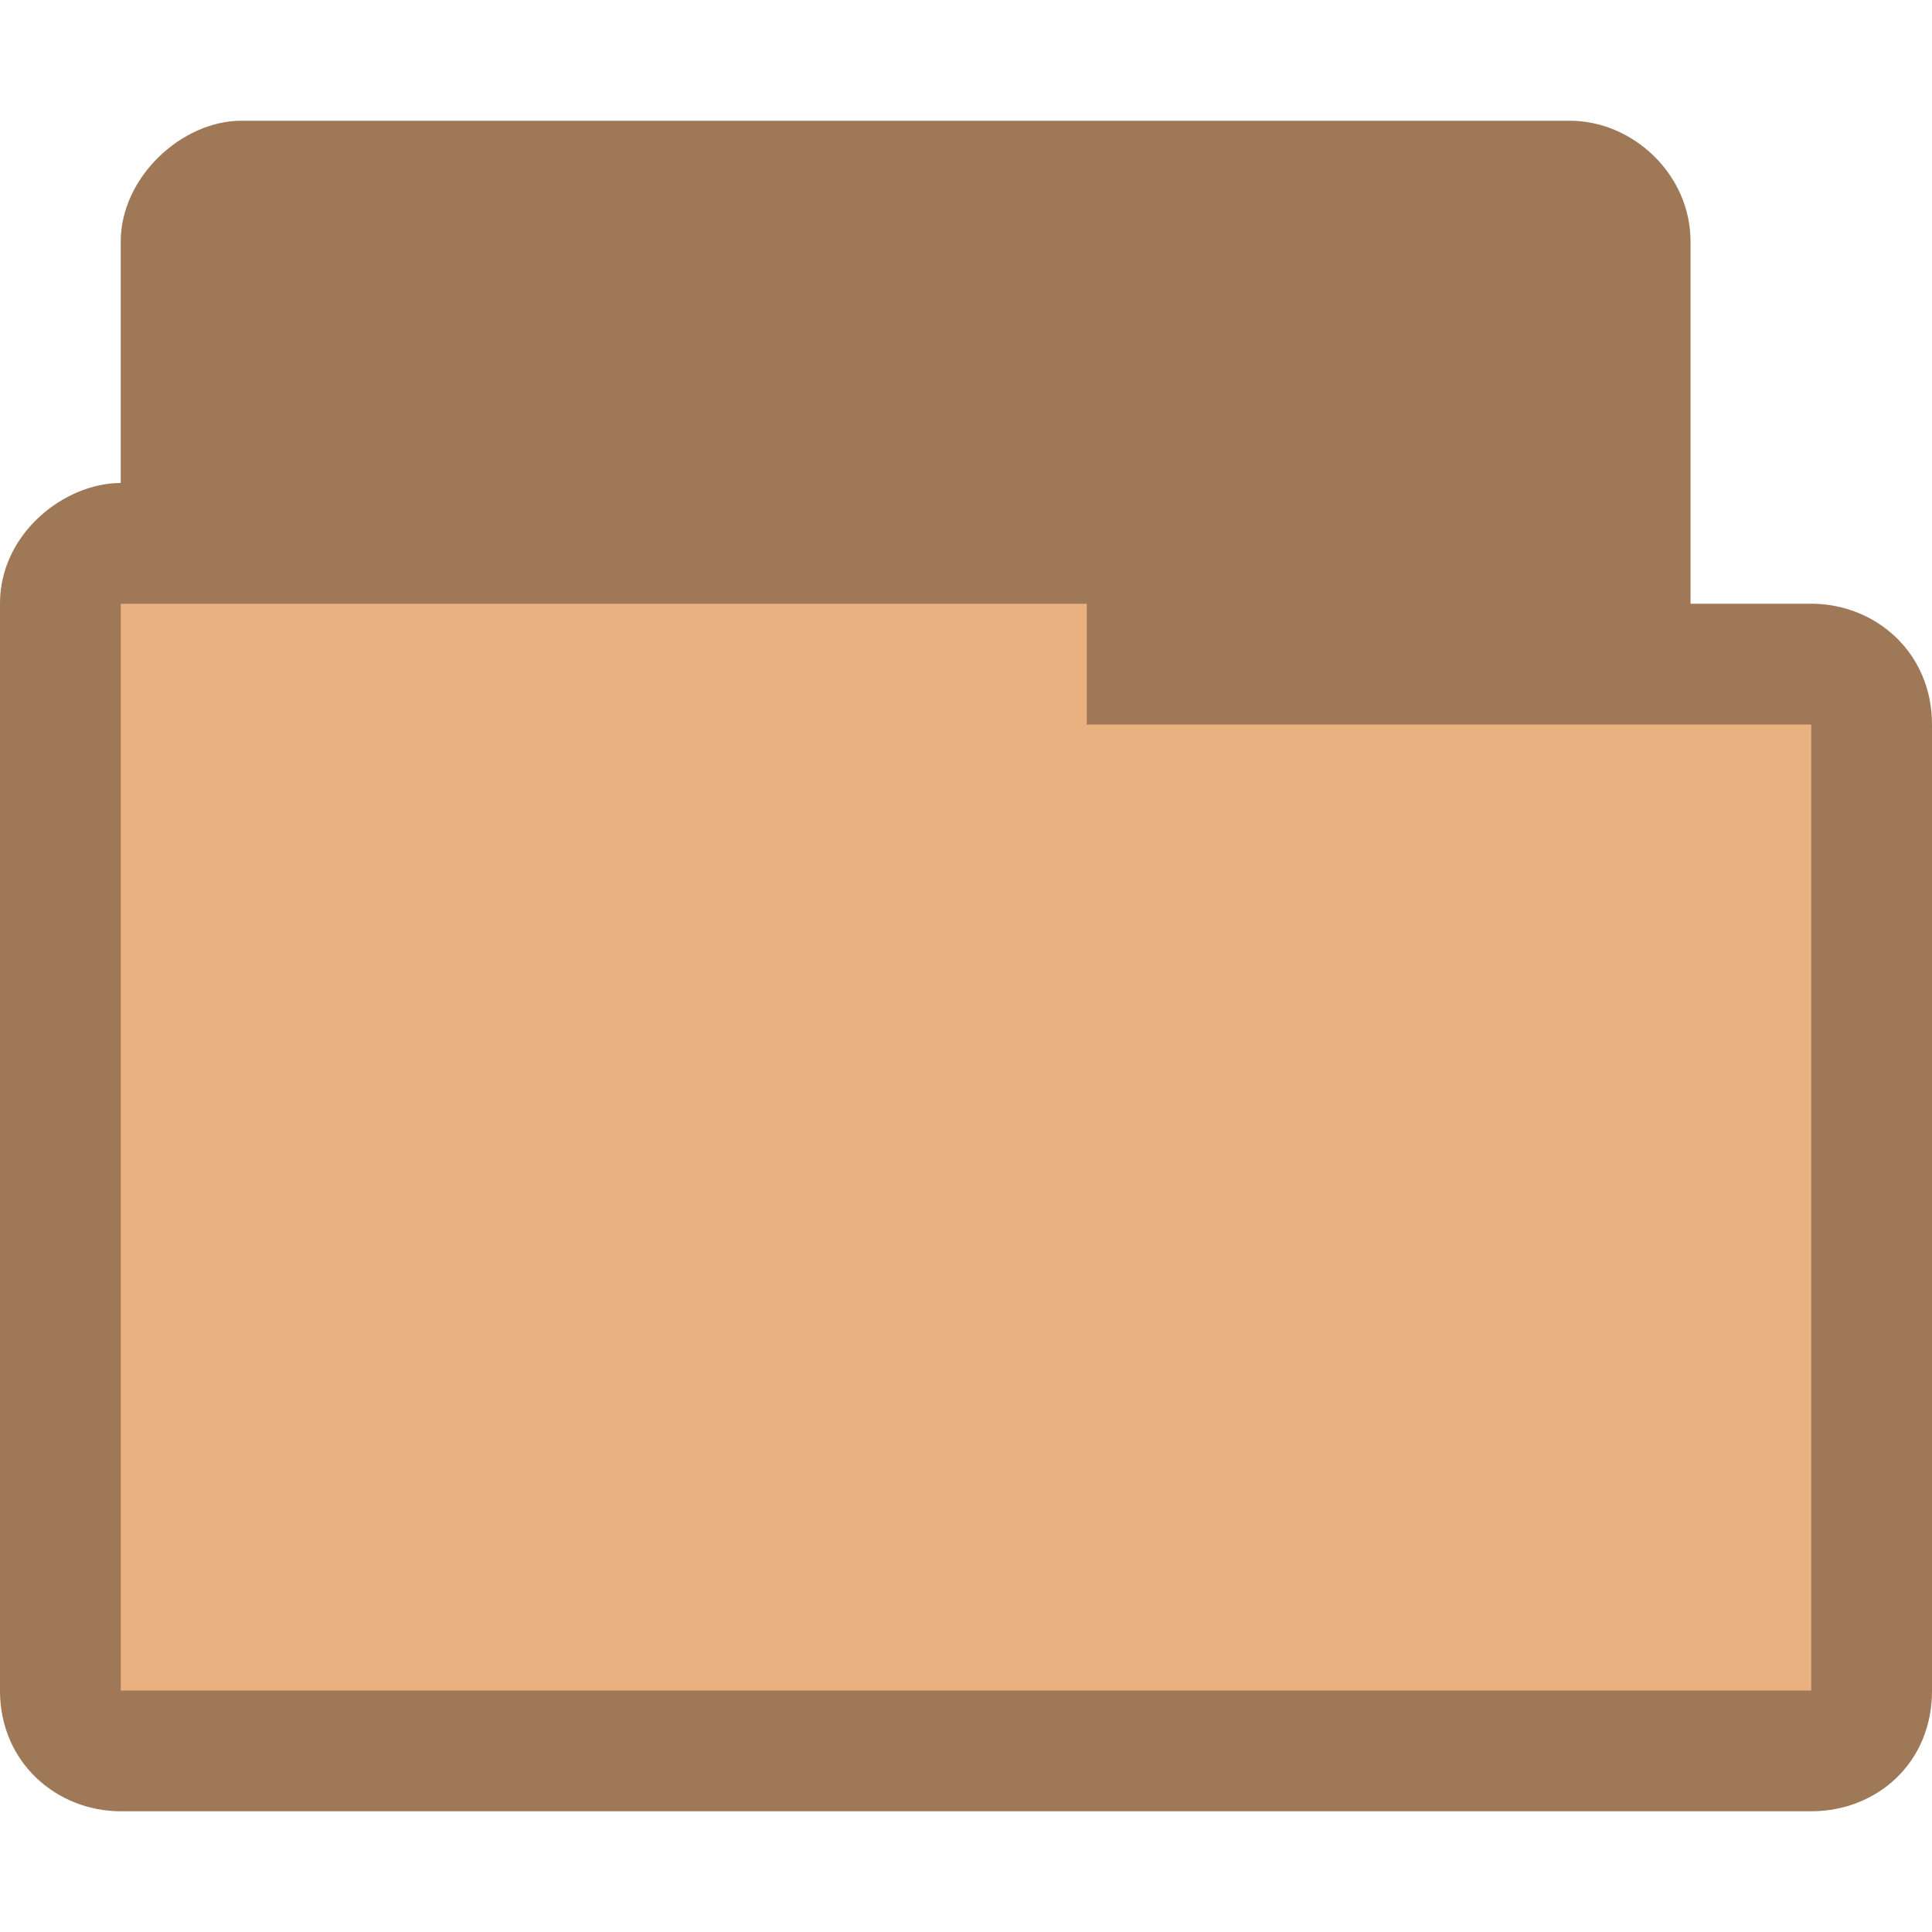 <?xml version="1.0" encoding="UTF-8" standalone="no"?>
<svg
   xmlns:dc="http://purl.org/dc/elements/1.1/"
   xmlns:cc="http://creativecommons.org/ns#"
   xmlns:rdf="http://www.w3.org/1999/02/22-rdf-syntax-ns#"
   xmlns:svg="http://www.w3.org/2000/svg"
   xmlns="http://www.w3.org/2000/svg"
   xmlns:sodipodi="http://sodipodi.sourceforge.net/DTD/sodipodi-0.dtd"
   xmlns:inkscape="http://www.inkscape.org/namespaces/inkscape"
   width="16"
   height="16"
   viewBox="0 0 16 16"
   id="svg3001"
   version="1.1"
   inkscape:version="0.48.5 r10040"
   sodipodi:docname="document-open.svg">
  <defs
     id="defs3009" />
  <sodipodi:namedview
     pagecolor="#ffffff"
     bordercolor="#666666"
     borderopacity="1"
     objecttolerance="10"
     gridtolerance="10"
     guidetolerance="10"
     inkscape:pageopacity="0"
     inkscape:pageshadow="2"
     inkscape:window-width="1280"
     inkscape:window-height="969"
     id="namedview3007"
     showgrid="true"
     inkscape:zoom="14.75"
     inkscape:cx="-6.3679142"
     inkscape:cy="8.9835473"
     inkscape:window-x="0"
     inkscape:window-y="0"
     inkscape:window-maximized="1"
     inkscape:current-layer="svg3001">
    <inkscape:grid
       type="xygrid"
       id="grid3074" />
  </sodipodi:namedview>
  <path
     sodipodi:nodetypes="ccccsssccccccc"
     inkscape:connector-curvature="0"
     id="path3782"
     d="m 2,1 c -0.497,0 -1,0.47 -1,1 L 1,4 C 0.535,4 -8.7133878e-4,4.417 -1.38776e-7,5 l 1.2e-6,9 C 1.1415213e-6,14.602 0.482,15 1,15 l 14,0 c 0.538,0 1.001,-0.398 1,-1 L 16,6 C 15.999,5.397 15.526,5 15,5 l -1,0 10e-7,-3 c 0,-0.557 -0.478,-1 -1,-1 z"
     style="font-size:medium;font-style:normal;font-variant:normal;font-weight:normal;font-stretch:normal;text-indent:0;text-align:start;text-decoration:none;line-height:normal;letter-spacing:normal;word-spacing:normal;text-transform:none;direction:ltr;block-progression:tb;writing-mode:lr-tb;text-anchor:start;baseline-shift:baseline;color:#000000;fill:#e9b080;fill-opacity:1;fill-rule:nonzero;stroke:none;stroke-width:0.818;marker:none;visibility:visible;display:inline;overflow:visible;enable-background:accumulate;font-family:Sans;-inkscape-font-specification:Sans" />
  <path
     style="font-size:medium;font-style:normal;font-variant:normal;font-weight:normal;font-stretch:normal;text-indent:0;text-align:start;text-decoration:none;line-height:normal;letter-spacing:normal;word-spacing:normal;text-transform:none;direction:ltr;block-progression:tb;writing-mode:lr-tb;text-anchor:start;baseline-shift:baseline;color:#000000;fill:#000000;fill-opacity:0.32;fill-rule:nonzero;stroke:none;stroke-width:0.818;marker:none;visibility:visible;display:inline;overflow:visible;enable-background:accumulate;font-family:Sans;-inkscape-font-specification:Sans"
     d="m 2,1 c -0.497,0 -1,0.47 -1,1 L 1,4 C 0.535,4 -8.7133878e-4,4.417 -1.38776e-7,5 l 1.2e-6,9 C 1.1415213e-6,14.602 0.47,15 1,15 l 14,0 c 0.542,0 1.001,-0.398 1,-1 L 16,6 C 15.999,5.397 15.526,5 15,5 l -1,0 10e-7,-3 c 0,-0.557 -0.478,-1 -1,-1 z M 1,5 l 8,0 0,1 6,0 10e-7,8 -14,0 z"
     id="path3768"
     inkscape:connector-curvature="0"
     sodipodi:nodetypes="ssccsssccscsssccccccc" />
</svg>
